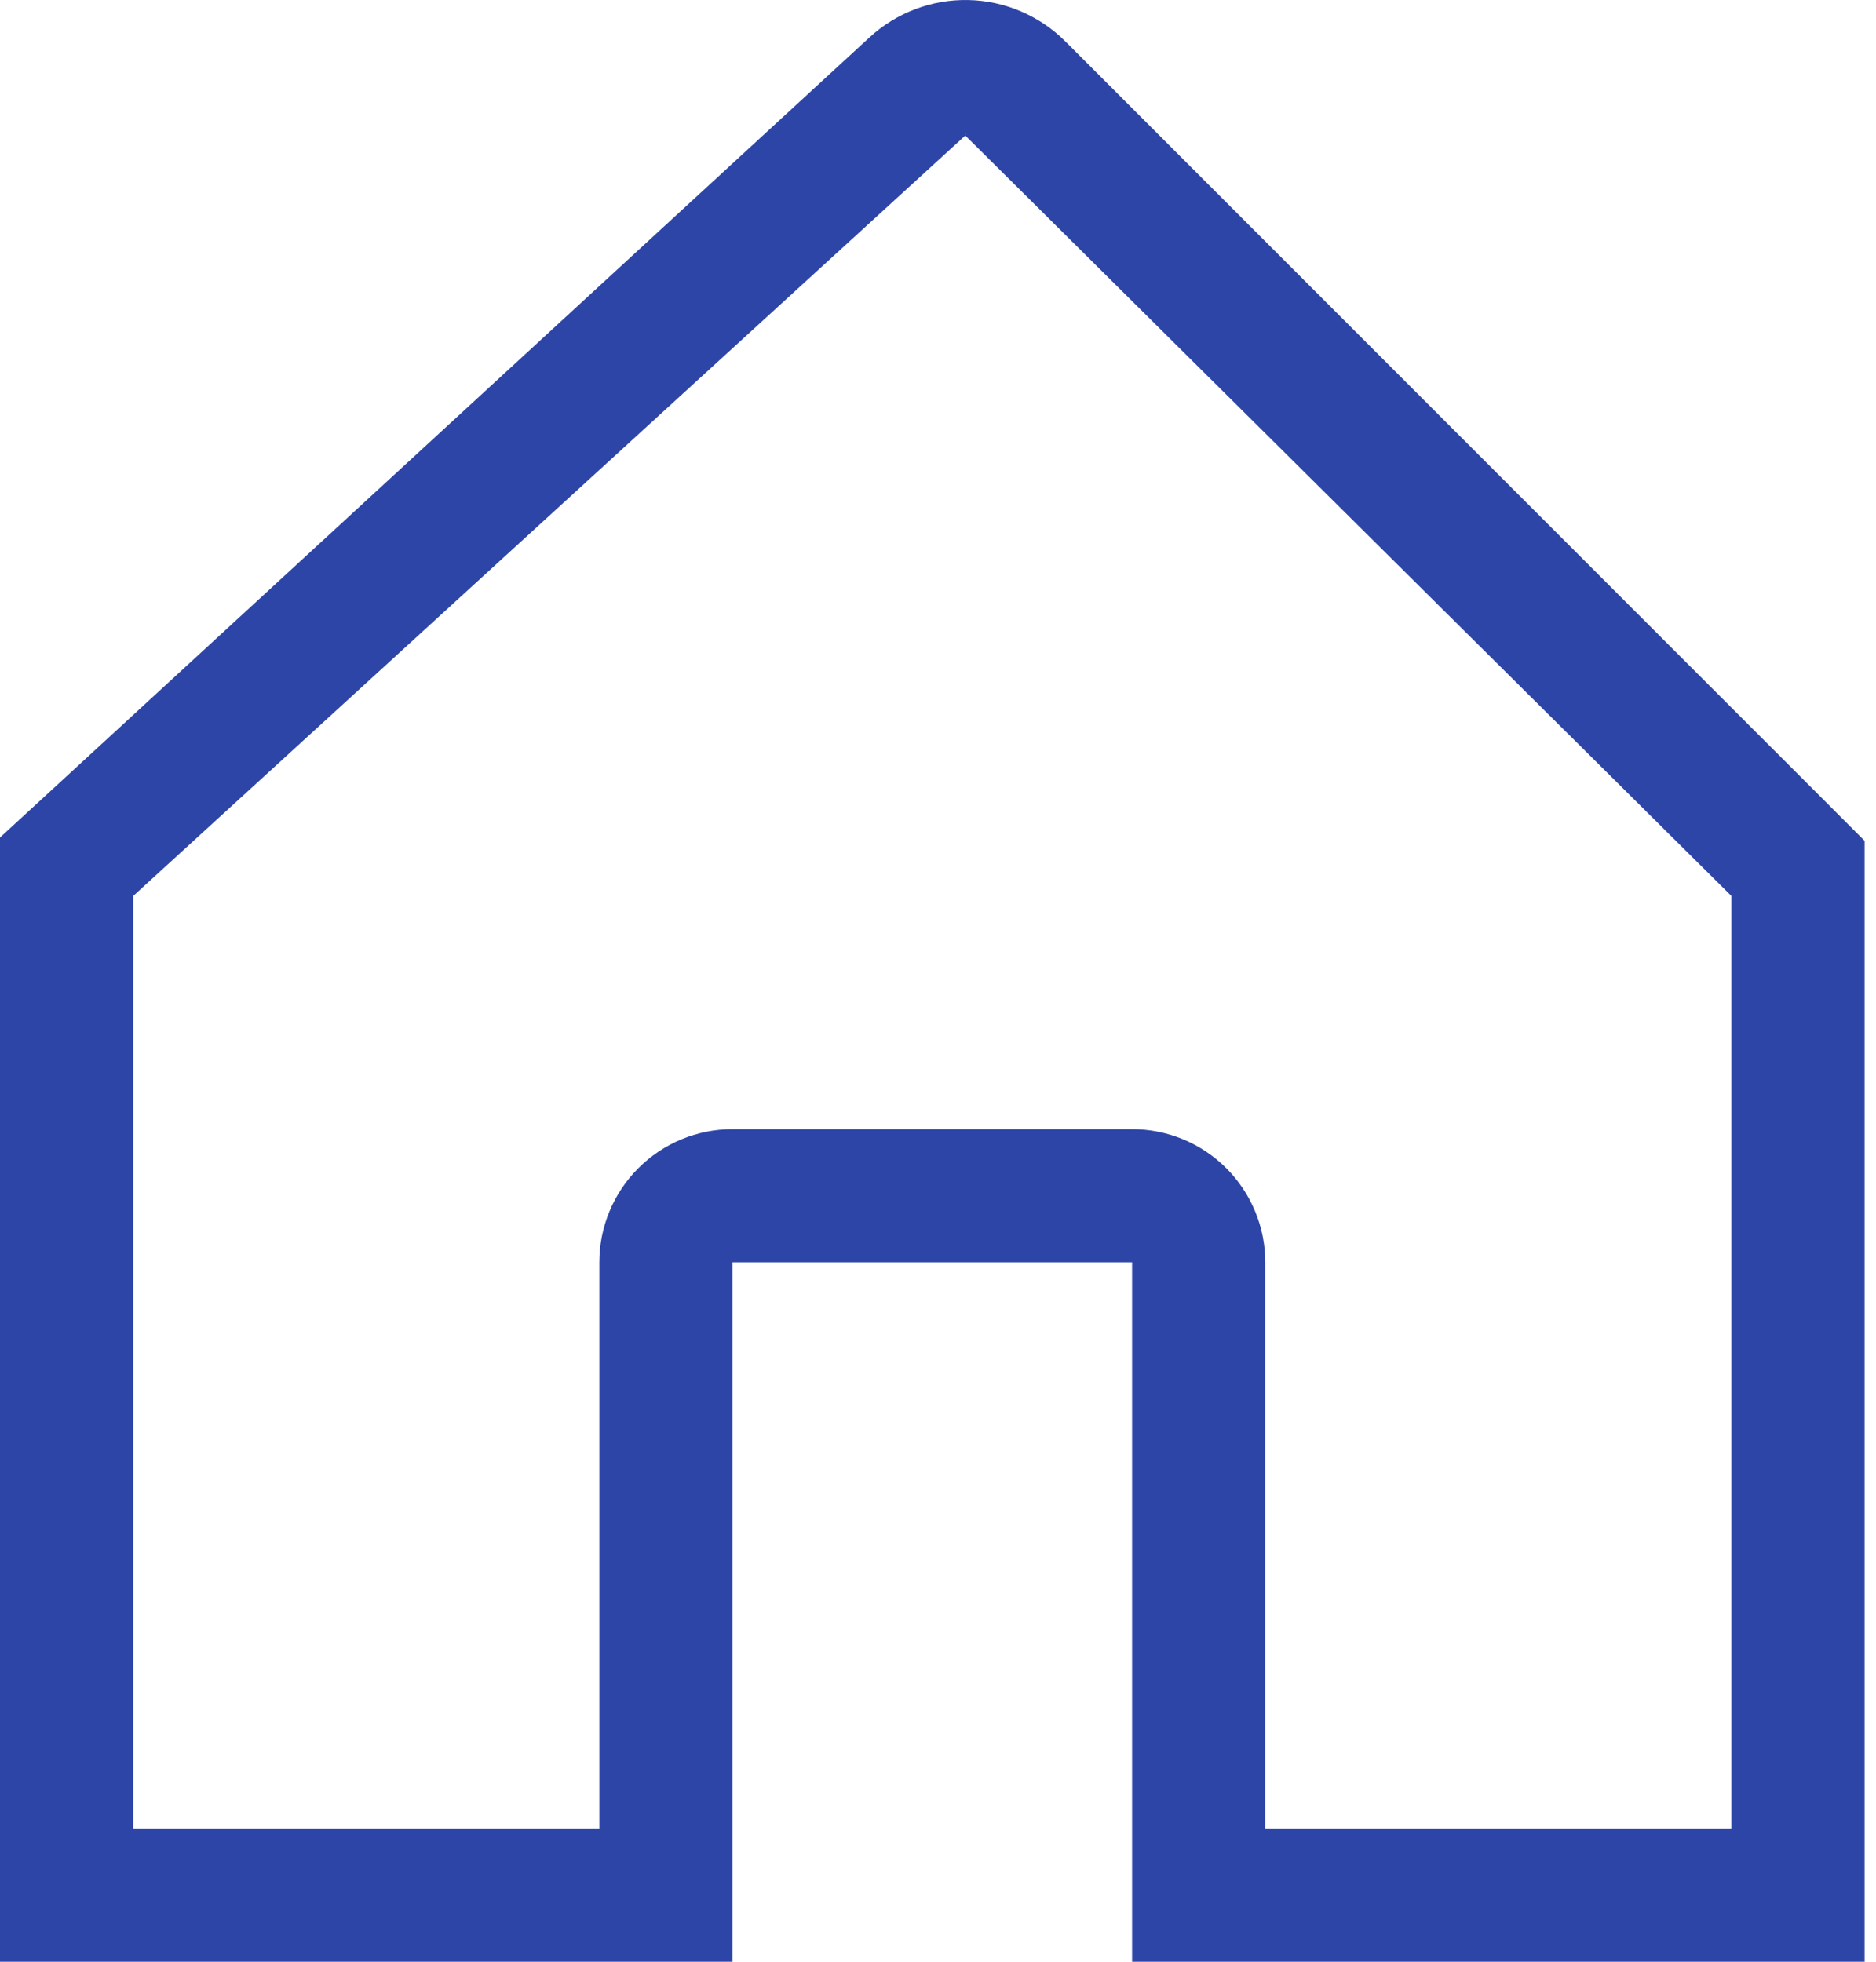 <svg width="44" height="46" viewBox="0 0 44 46" fill="none" xmlns="http://www.w3.org/2000/svg">
<path d="M1.009 18.711L20.394 0.876C21.025 0.297 21.855 -0.017 22.711 0.001C23.567 0.019 24.383 0.367 24.988 0.972L42.818 18.801L43.732 19.716V46H26.552V29.6H17.181V46H2.28882e-05V19.639L1.009 18.711ZM22.643 3.124C22.616 3.124 22.633 3.13 22.645 3.141C22.657 3.13 22.671 3.124 22.643 3.124ZM3.124 42.876H14.057V29.6C14.057 28.772 14.386 27.977 14.972 27.392C15.558 26.806 16.352 26.477 17.181 26.477H26.552C27.38 26.477 28.175 26.806 28.761 27.392C29.346 27.977 29.676 28.772 29.676 29.6V42.876H40.609V21.01L22.643 3.181C22.642 3.18 22.642 3.179 22.641 3.177L3.124 21.01V42.876Z" fill="#2D45A7"/>
</svg>
